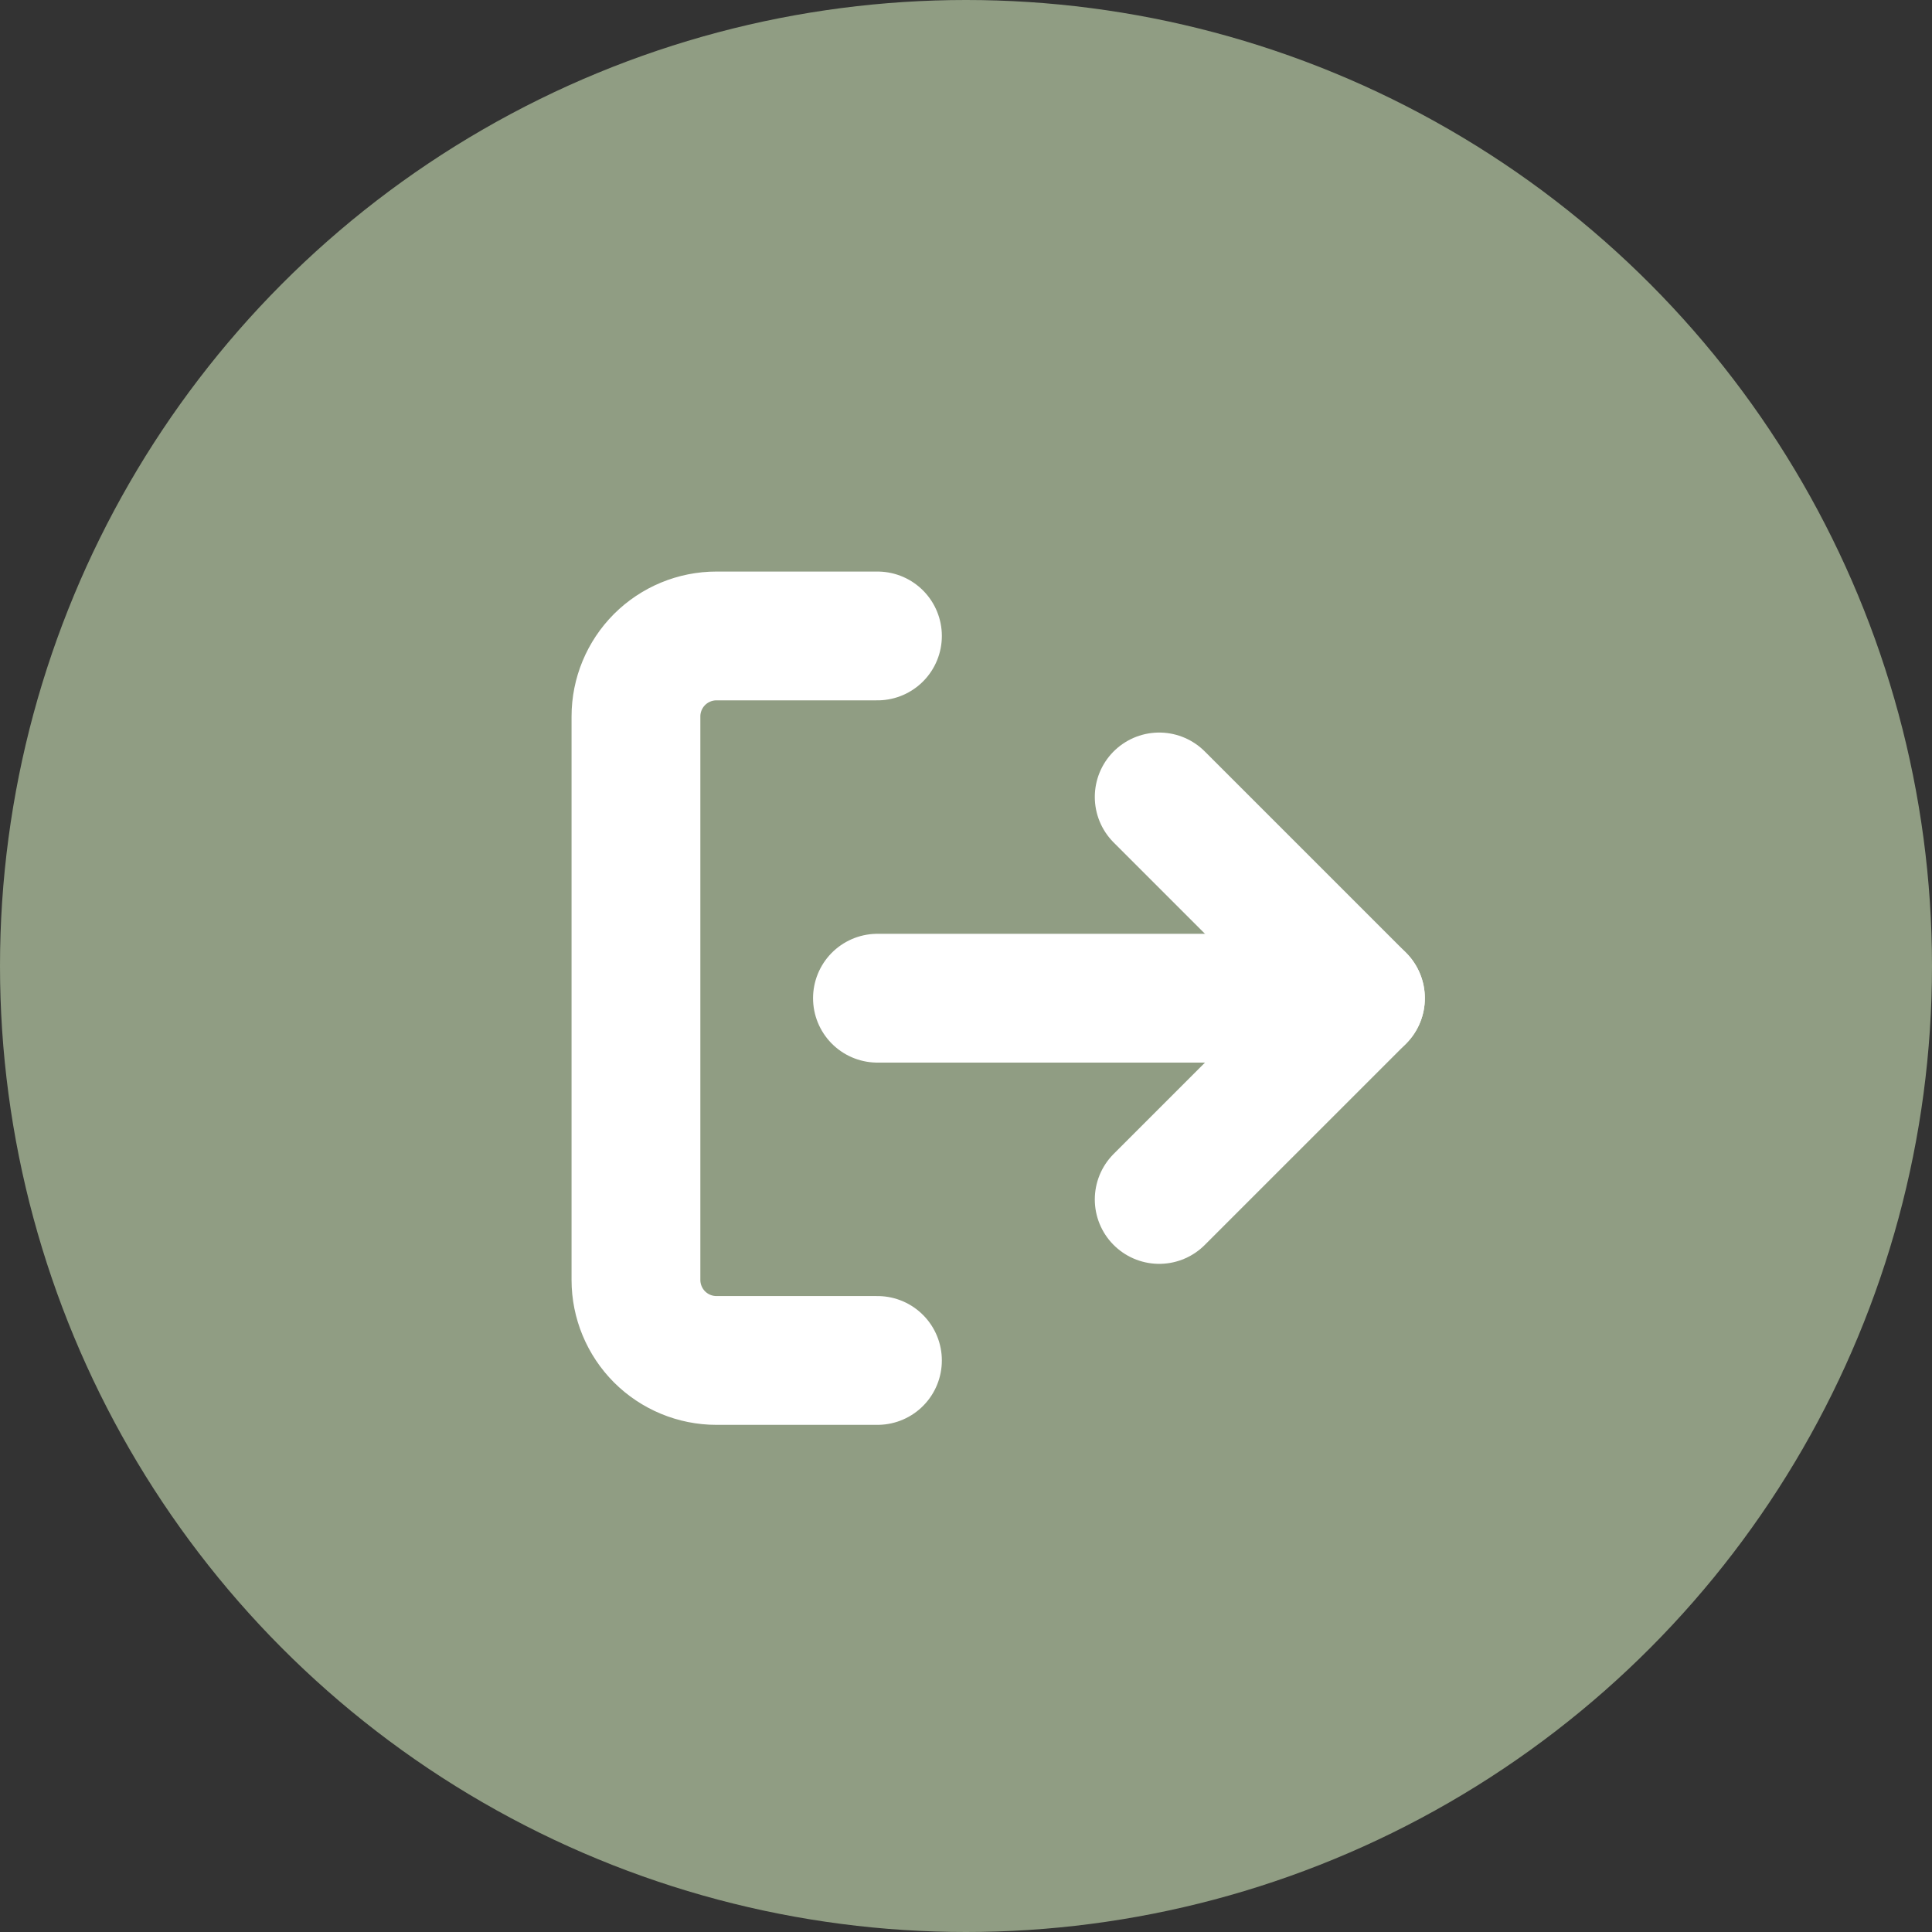 <svg width="30" height="30" viewBox="0 0 30 30" fill="none" xmlns="http://www.w3.org/2000/svg">
<rect x="0" y="0" width="30" height="30" fill="#333333" stroke="none"/>
<ellipse cx="15" cy="15" rx="15" ry="15" fill="#909D83"/>
<g clip-path="url(#clip0_540_635)">
<path d="M13.625 21.125H11.125C10.793 21.125 10.476 20.993 10.241 20.759C10.007 20.524 9.875 20.206 9.875 19.875V11.125C9.875 10.793 10.007 10.476 10.241 10.241C10.476 10.007 10.793 9.875 11.125 9.875H13.625" stroke="white" stroke-width="2" stroke-linecap="round" stroke-linejoin="round"/>
<path d="M18 18.625L21.125 15.5L18 12.375" stroke="white" stroke-width="2" stroke-linecap="round" stroke-linejoin="round"/>
<path d="M21.125 15.5H13.625" stroke="white" stroke-width="2" stroke-linecap="round" stroke-linejoin="round"/>
</g>
<defs>
<clipPath id="clip0_540_635">
<rect width="15" height="15" fill="white" transform="translate(8 8)"/>
</clipPath>
</defs>
</svg>
